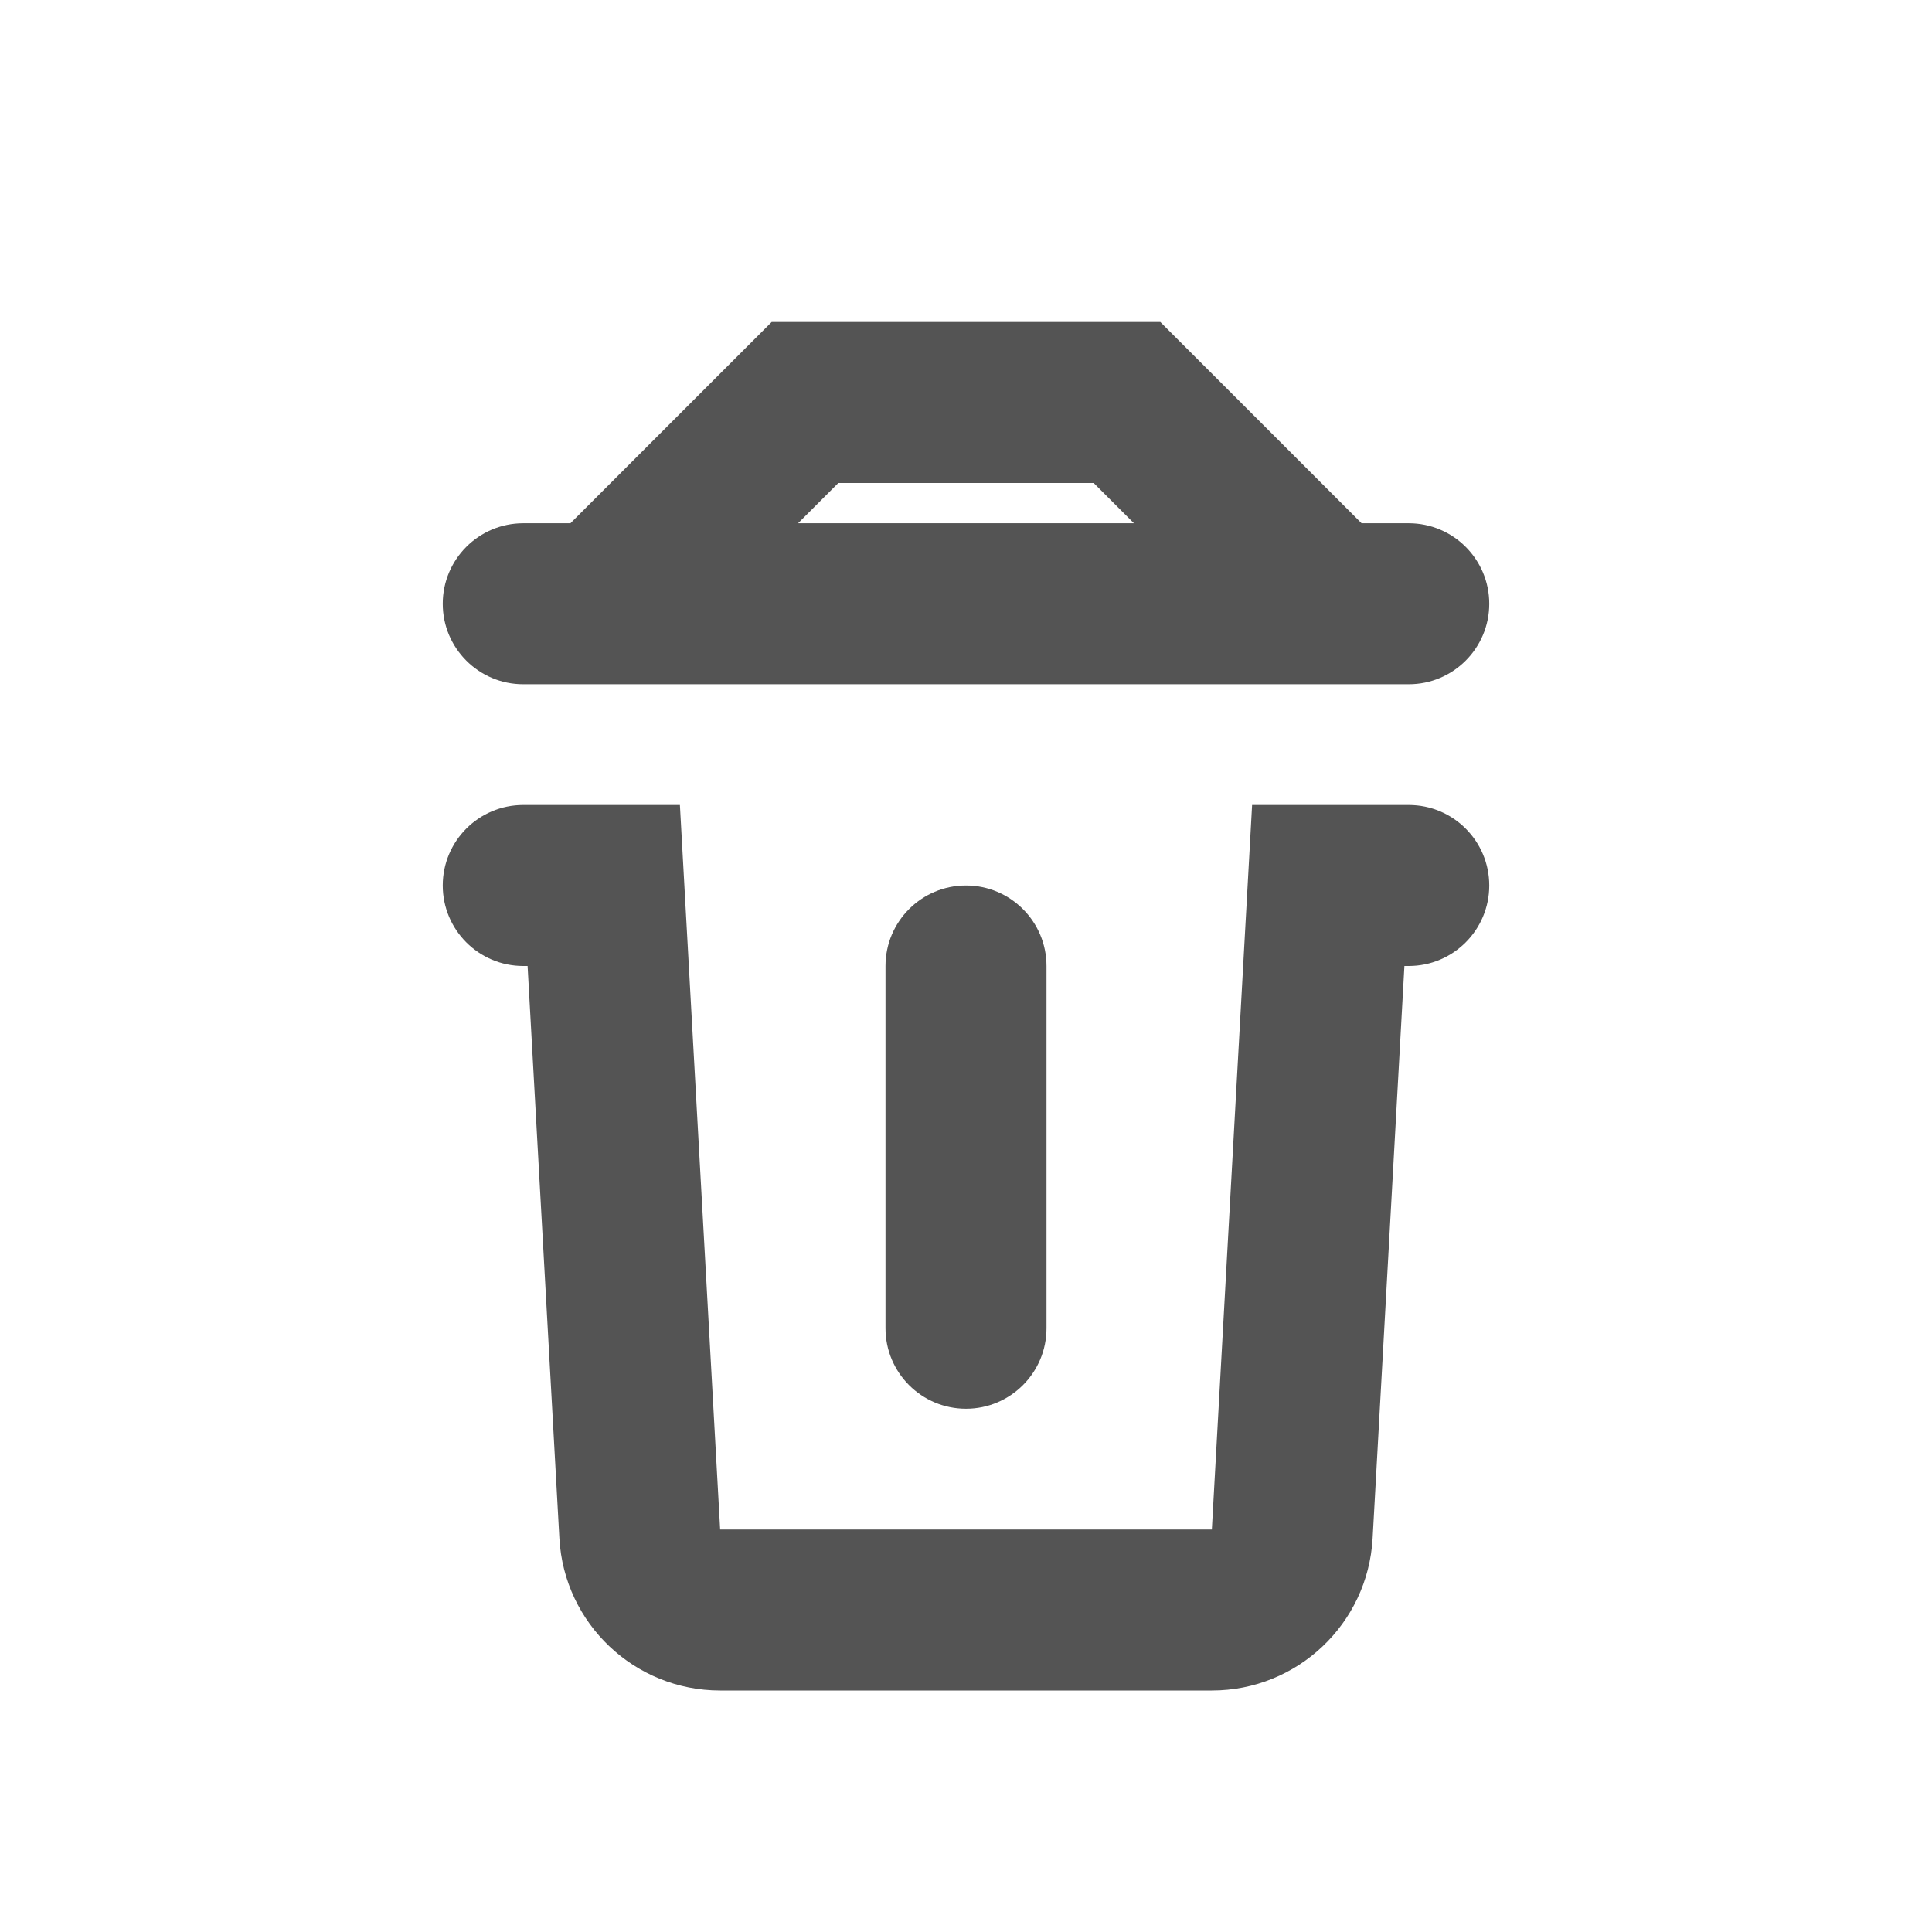 <svg width="24" height="24" viewBox="0 0 24 24" fill="none" xmlns="http://www.w3.org/2000/svg">
<path fill-rule="evenodd" clip-rule="evenodd" d="M7.086 6.5L9.586 4H14.414L16.914 6.5H17.5C18.052 6.5 18.5 6.948 18.5 7.5C18.5 8.052 18.052 8.5 17.5 8.5H6.5C5.948 8.5 5.5 8.052 5.5 7.5C5.5 6.948 5.948 6.5 6.5 6.5H7.086ZM13.586 6L14.086 6.5H9.914L10.414 6H13.586Z" fill="#545454"/>
<path d="M5.5 11C5.5 10.448 5.948 10 6.5 10H8.446L8.946 19H15.054L15.554 10H17.5C18.052 10 18.5 10.448 18.5 11C18.5 11.552 18.052 12 17.5 12H17.446L17.051 19.111C16.992 20.171 16.116 21 15.054 21H8.946C7.885 21 7.008 20.171 6.949 19.111L6.554 12H6.5C5.948 12 5.5 11.552 5.5 11Z" fill="#545454"/>
<path d="M12 11C12.552 11 13 11.448 13 12V16.5C13 17.052 12.552 17.5 12 17.5C11.448 17.5 11 17.052 11 16.5V12C11 11.448 11.448 11 12 11Z" fill="#545454"/>
</svg>
